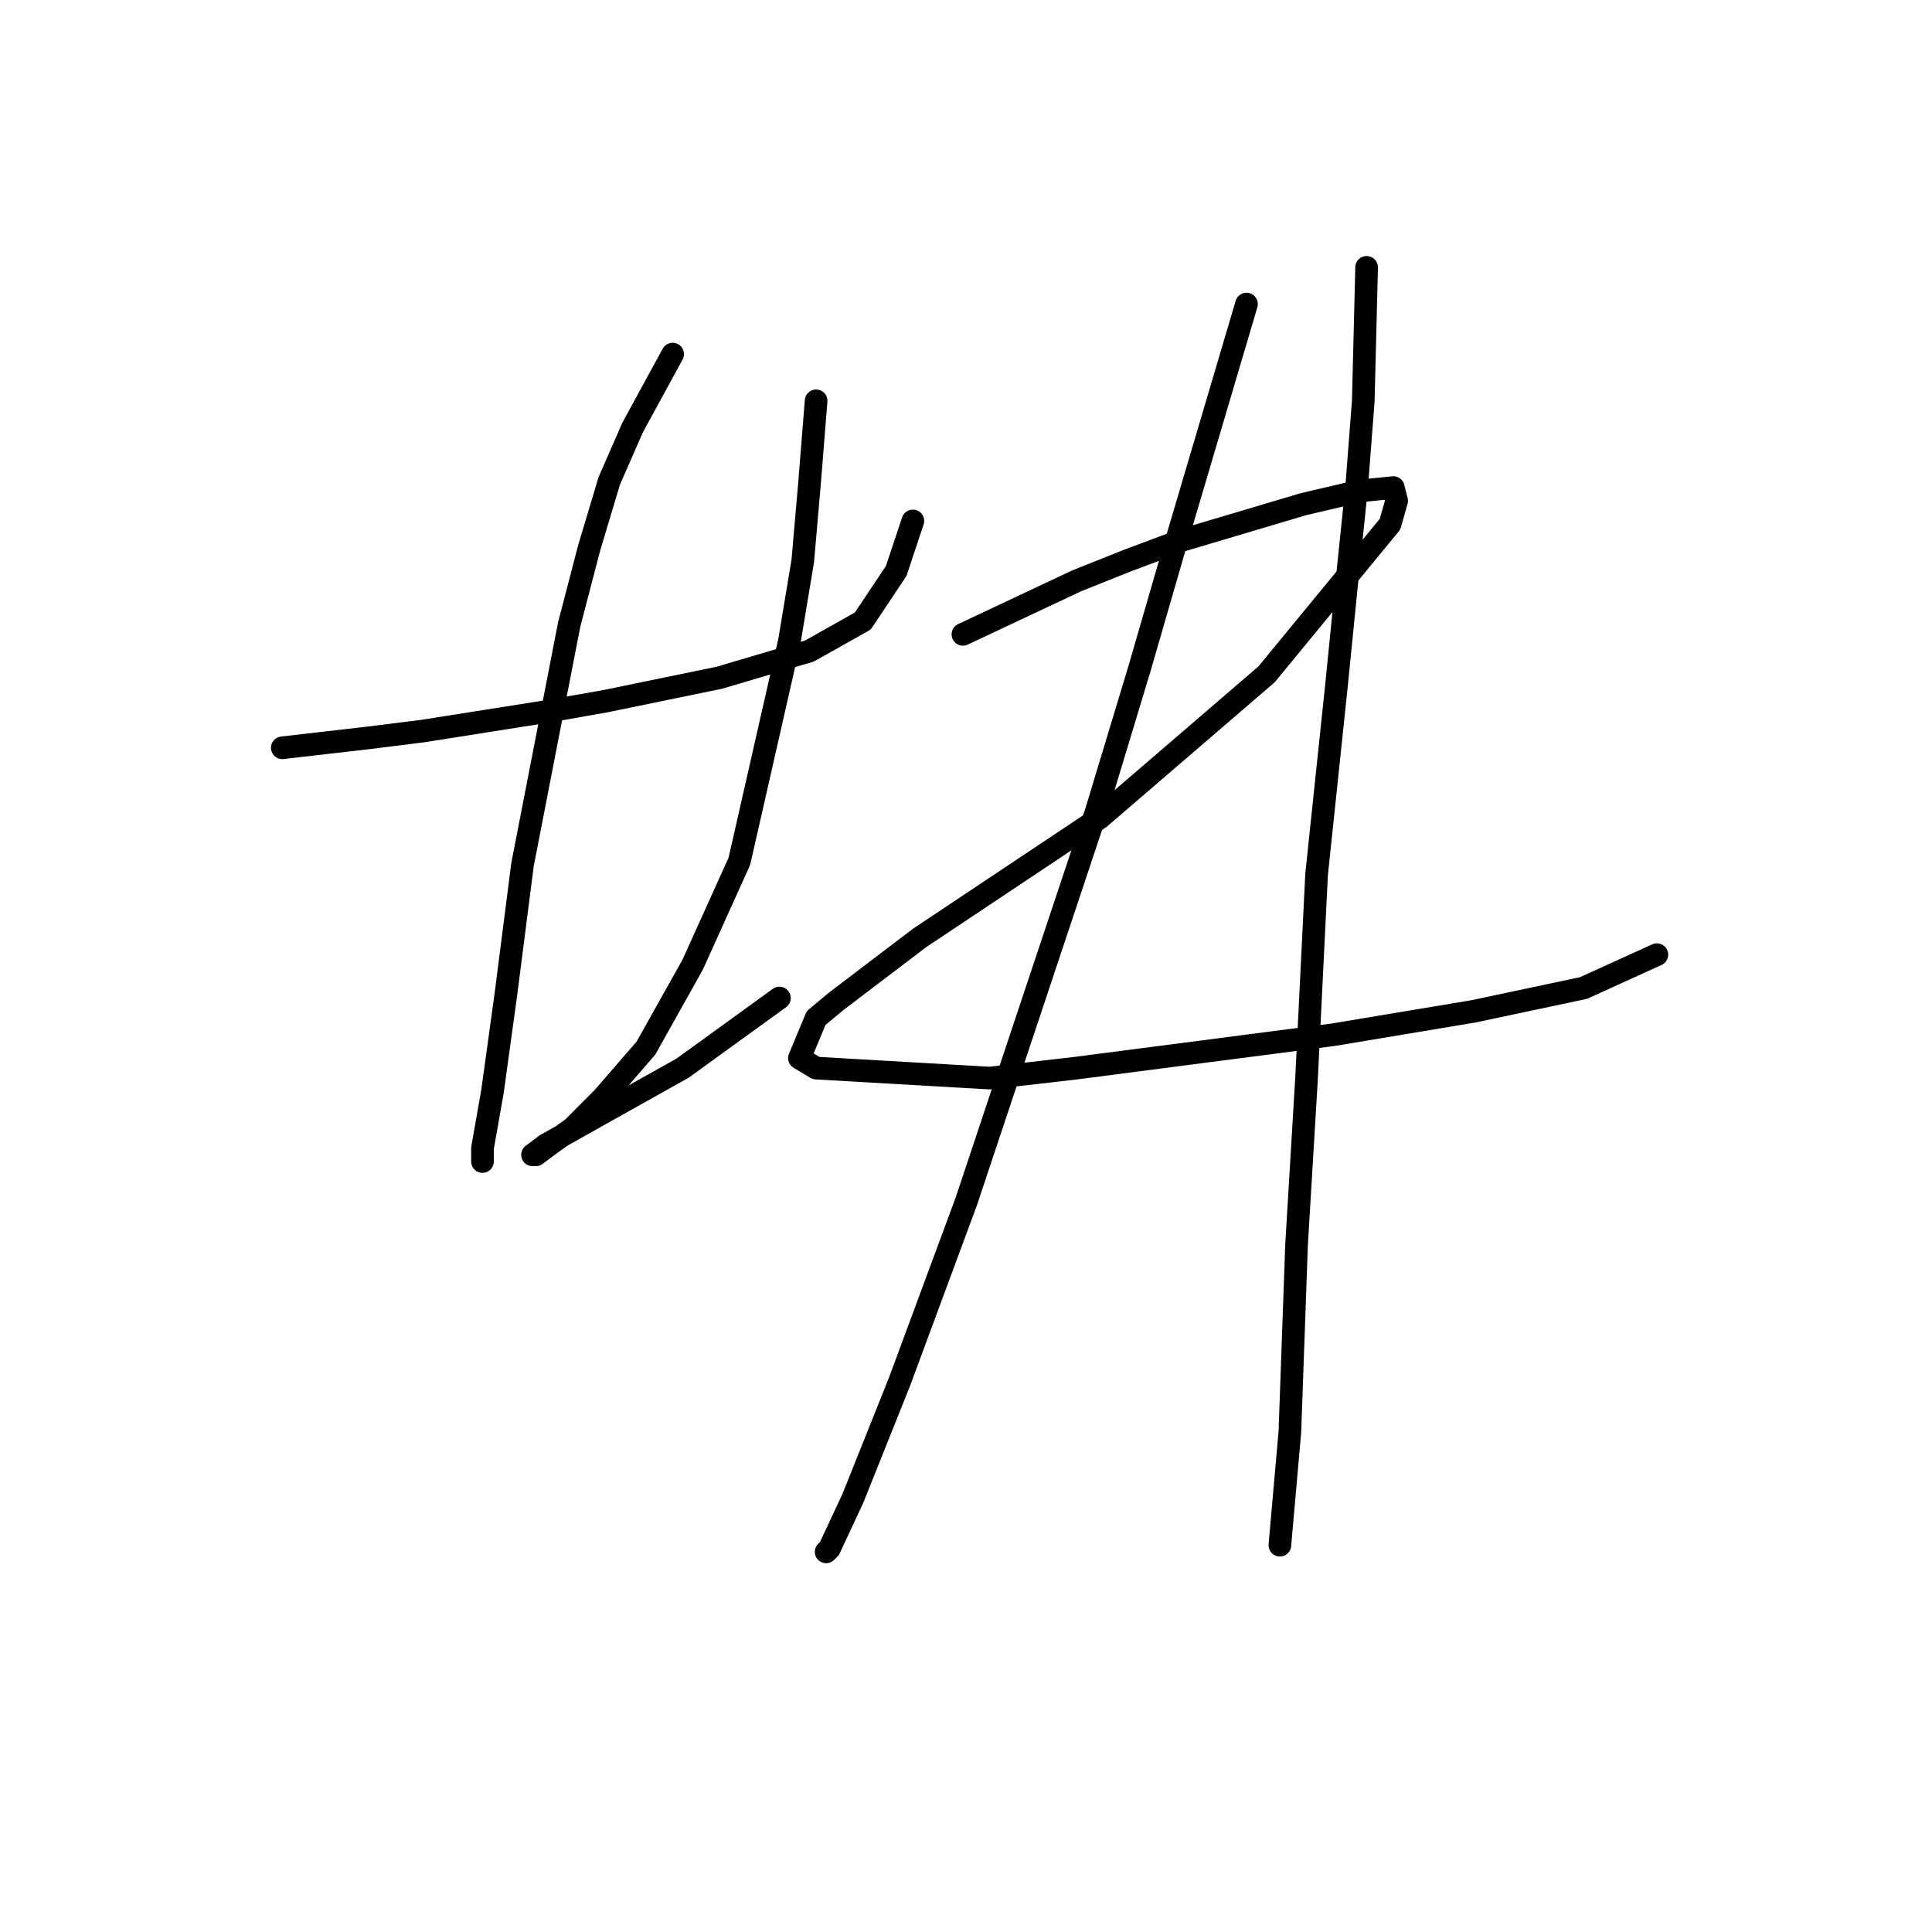 <?xml version="1.0" standalone="no"?>
    <svg width="256" height="256" xmlns="http://www.w3.org/2000/svg" version="1.1">
    <polyline stroke="black" stroke-width="3" stroke-linecap="round" fill="transparent" stroke-linejoin="round" points="37.406 99.087 48.9 97.761 55.973 96.877 64.373 95.551 72.773 94.224 80.288 92.898 95.319 89.804 107.255 86.267 114.329 82.288 118.75 75.657 120.96 69.026 120.96 69.026 " />
        <polyline stroke="black" stroke-width="3" stroke-linecap="round" fill="transparent" stroke-linejoin="round" points="89.13 46.921 83.825 56.647 80.73 63.72 78.078 72.562 75.425 82.73 69.236 114.56 67.026 131.802 65.257 144.622 63.931 152.138 63.931 153.906 63.931 153.906 " />
        <polyline stroke="black" stroke-width="3" stroke-linecap="round" fill="transparent" stroke-linejoin="round" points="108.14 53.11 107.255 64.163 106.371 74.331 104.603 84.941 97.972 114.118 91.782 127.823 85.593 138.875 79.846 145.506 75.867 149.485 72.773 151.696 71.004 153.022 70.562 153.022 72.331 151.696 79.404 147.717 90.456 141.528 103.277 132.244 103.277 132.244 " />
        <polyline stroke="black" stroke-width="3" stroke-linecap="round" fill="transparent" stroke-linejoin="round" points="127.591 84.056 142.622 76.983 149.254 74.331 156.327 71.678 172.684 66.815 180.2 65.047 184.62 64.605 185.063 66.373 184.178 69.468 167.821 89.361 145.717 108.371 121.844 124.286 110.792 132.686 108.14 134.896 105.929 140.201 108.14 141.528 131.128 142.854 142.622 141.528 176.663 137.107 195.231 134.012 209.819 130.918 219.545 126.497 219.545 126.497 " />
        <polyline stroke="black" stroke-width="3" stroke-linecap="round" fill="transparent" stroke-linejoin="round" points="165.169 40.29 155.885 71.678 151.022 88.477 145.275 107.487 128.033 159.211 119.192 183.084 113.003 198.557 109.908 205.188 109.466 205.63 109.466 205.63 " />
        <polyline stroke="black" stroke-width="3" stroke-linecap="round" fill="transparent" stroke-linejoin="round" points="181.084 35.427 180.642 53.11 179.758 64.605 178.431 77.425 177.105 90.688 174.453 115.887 173.126 142.854 171.8 164.958 170.916 189.715 169.59 204.746 169.59 204.746 " />
        </svg>